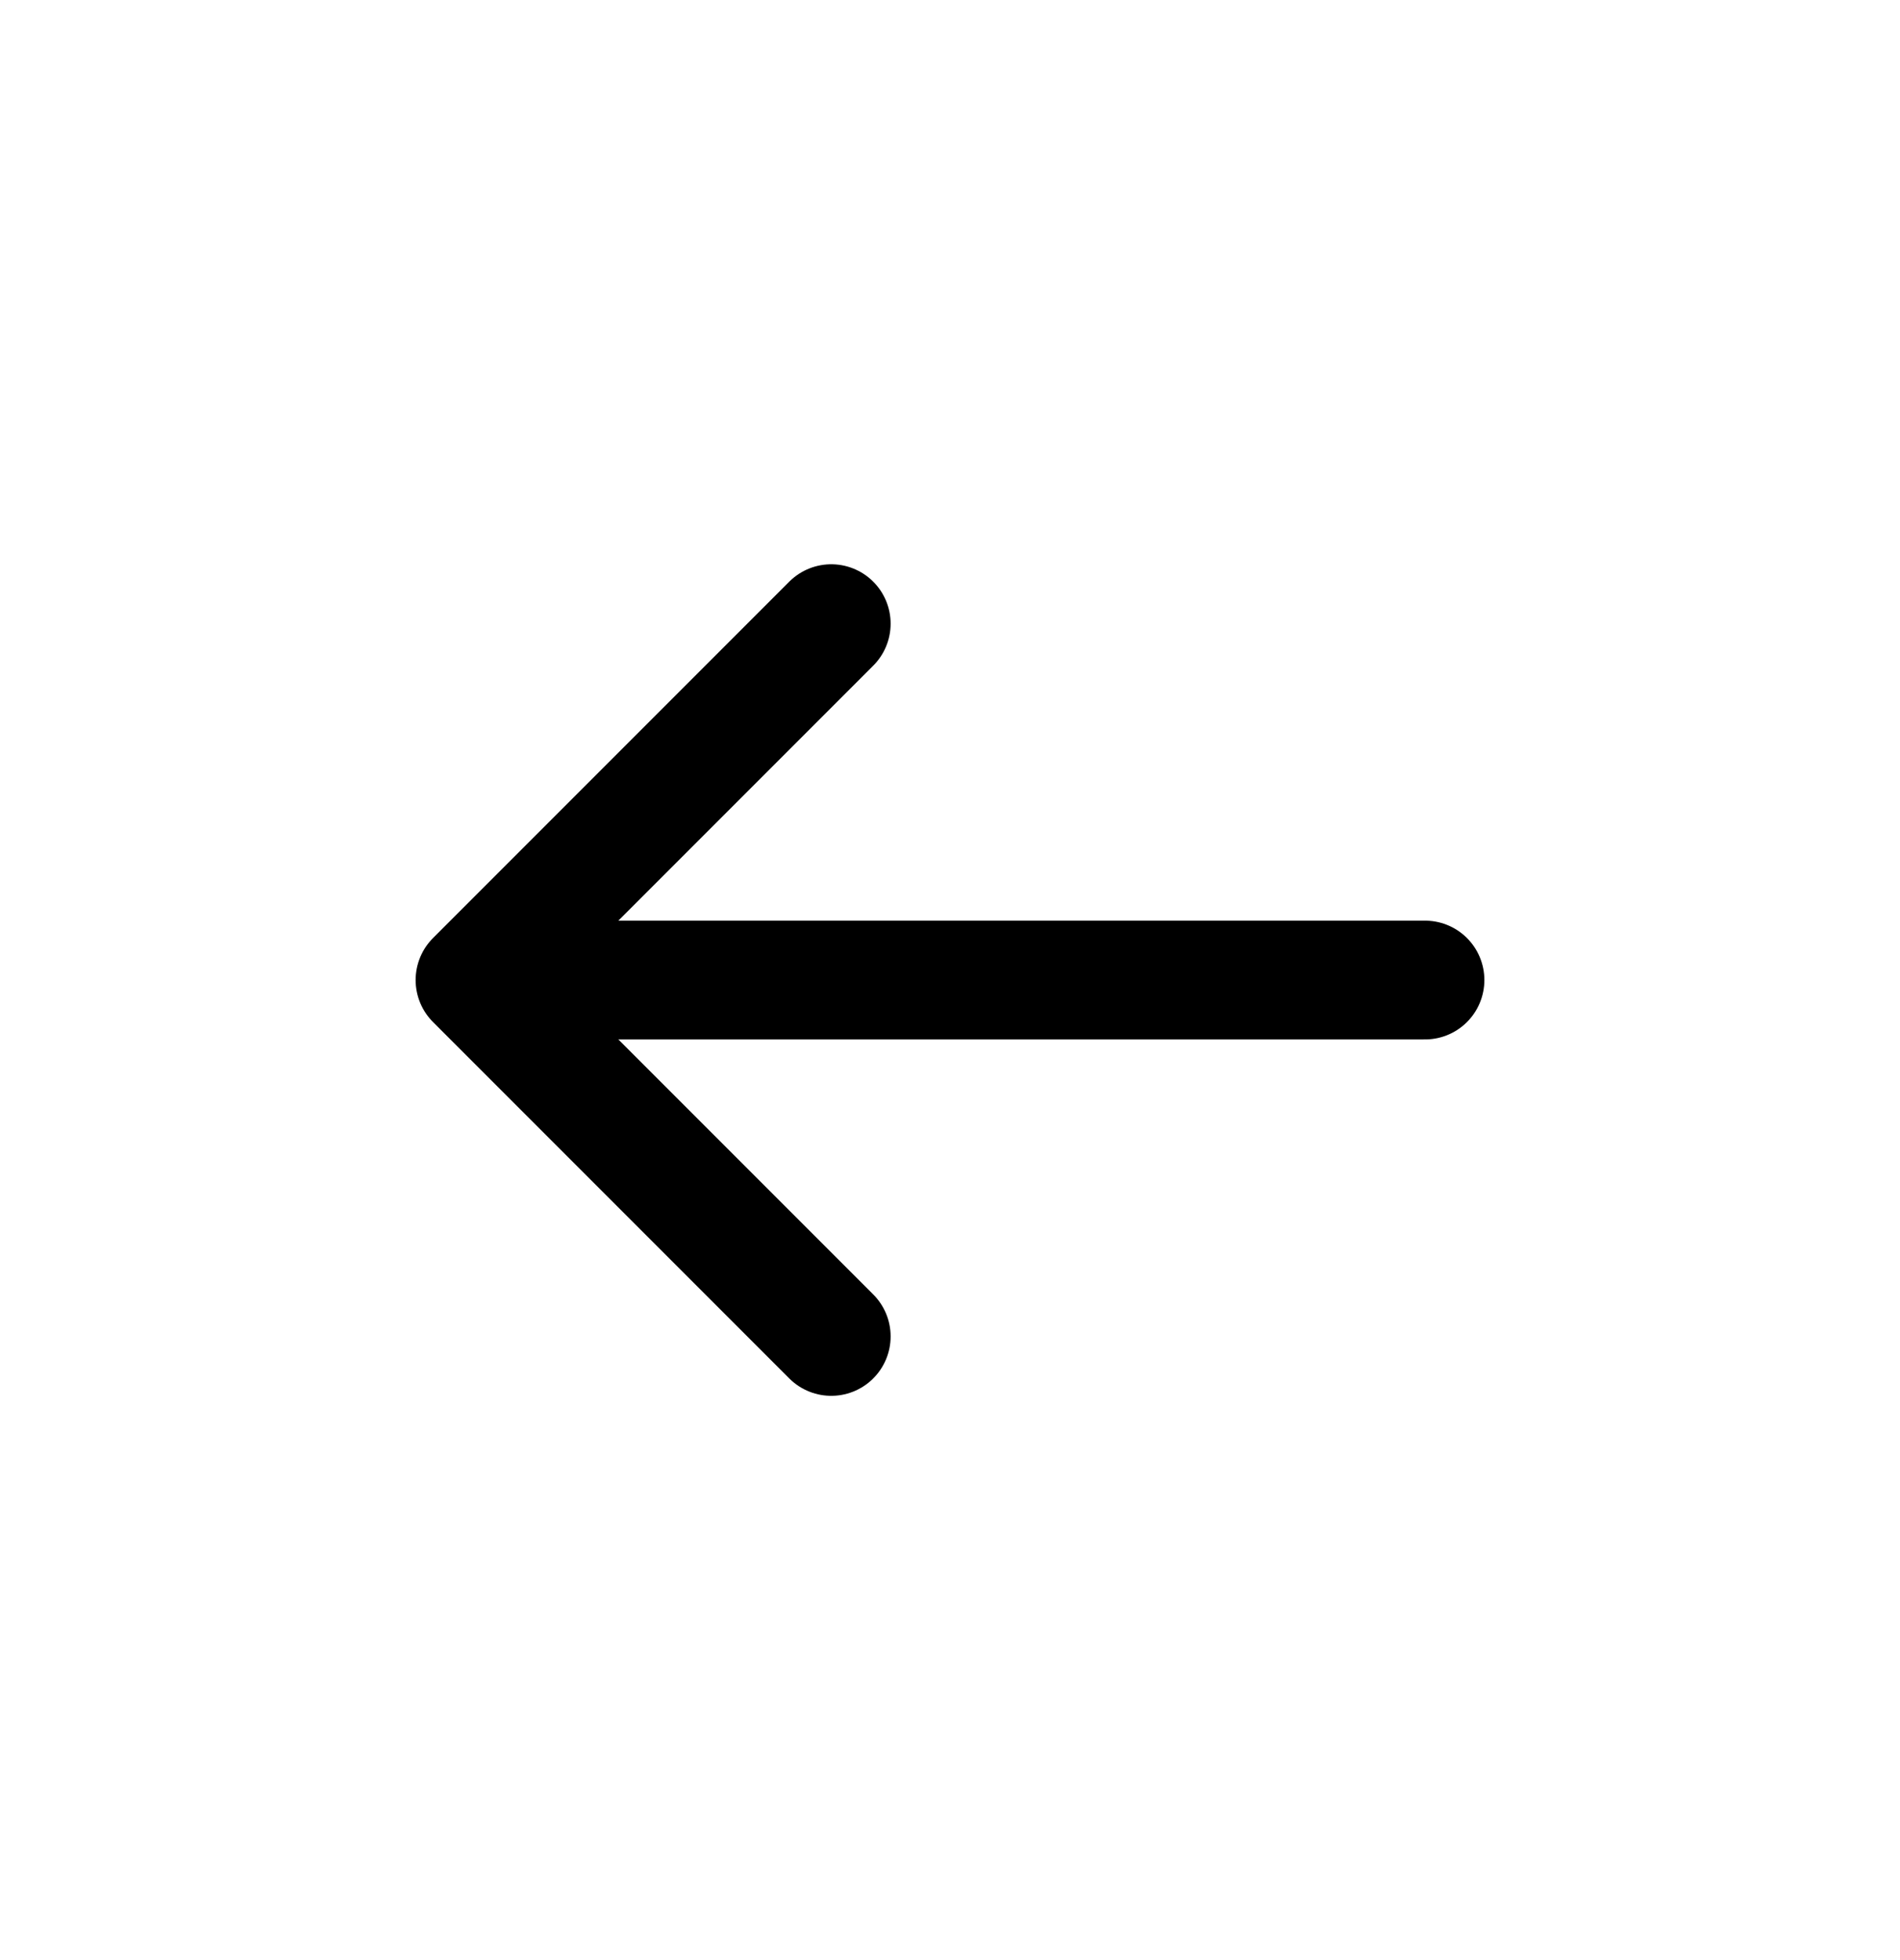 <svg width="32" height="33" viewBox="0 0 32 33" fill="none" xmlns="http://www.w3.org/2000/svg">
    <path d="M31.5 16.5C31.5 21.756 30.186 25.607 27.646 28.146C25.107 30.686 21.256 32 16 32C10.744 32 6.893 30.686 4.354 28.146C1.814 25.607 0.5 21.756 0.5 16.5C0.5 11.244 1.814 7.393 4.354 4.854C6.893 2.314 10.744 1 16 1C21.256 1 25.107 2.314 27.646 4.854C30.186 7.393 31.5 11.244 31.5 16.5Z" />
    <path d="M14 22.5L8 16.5L14 10.5" stroke="black" stroke-width="2" stroke-linecap="round" stroke-linejoin="round"/>
    <path d="M9 16.5L24 16.5" stroke="black" stroke-width="2" stroke-linecap="round" stroke-linejoin="round"/>
</svg>